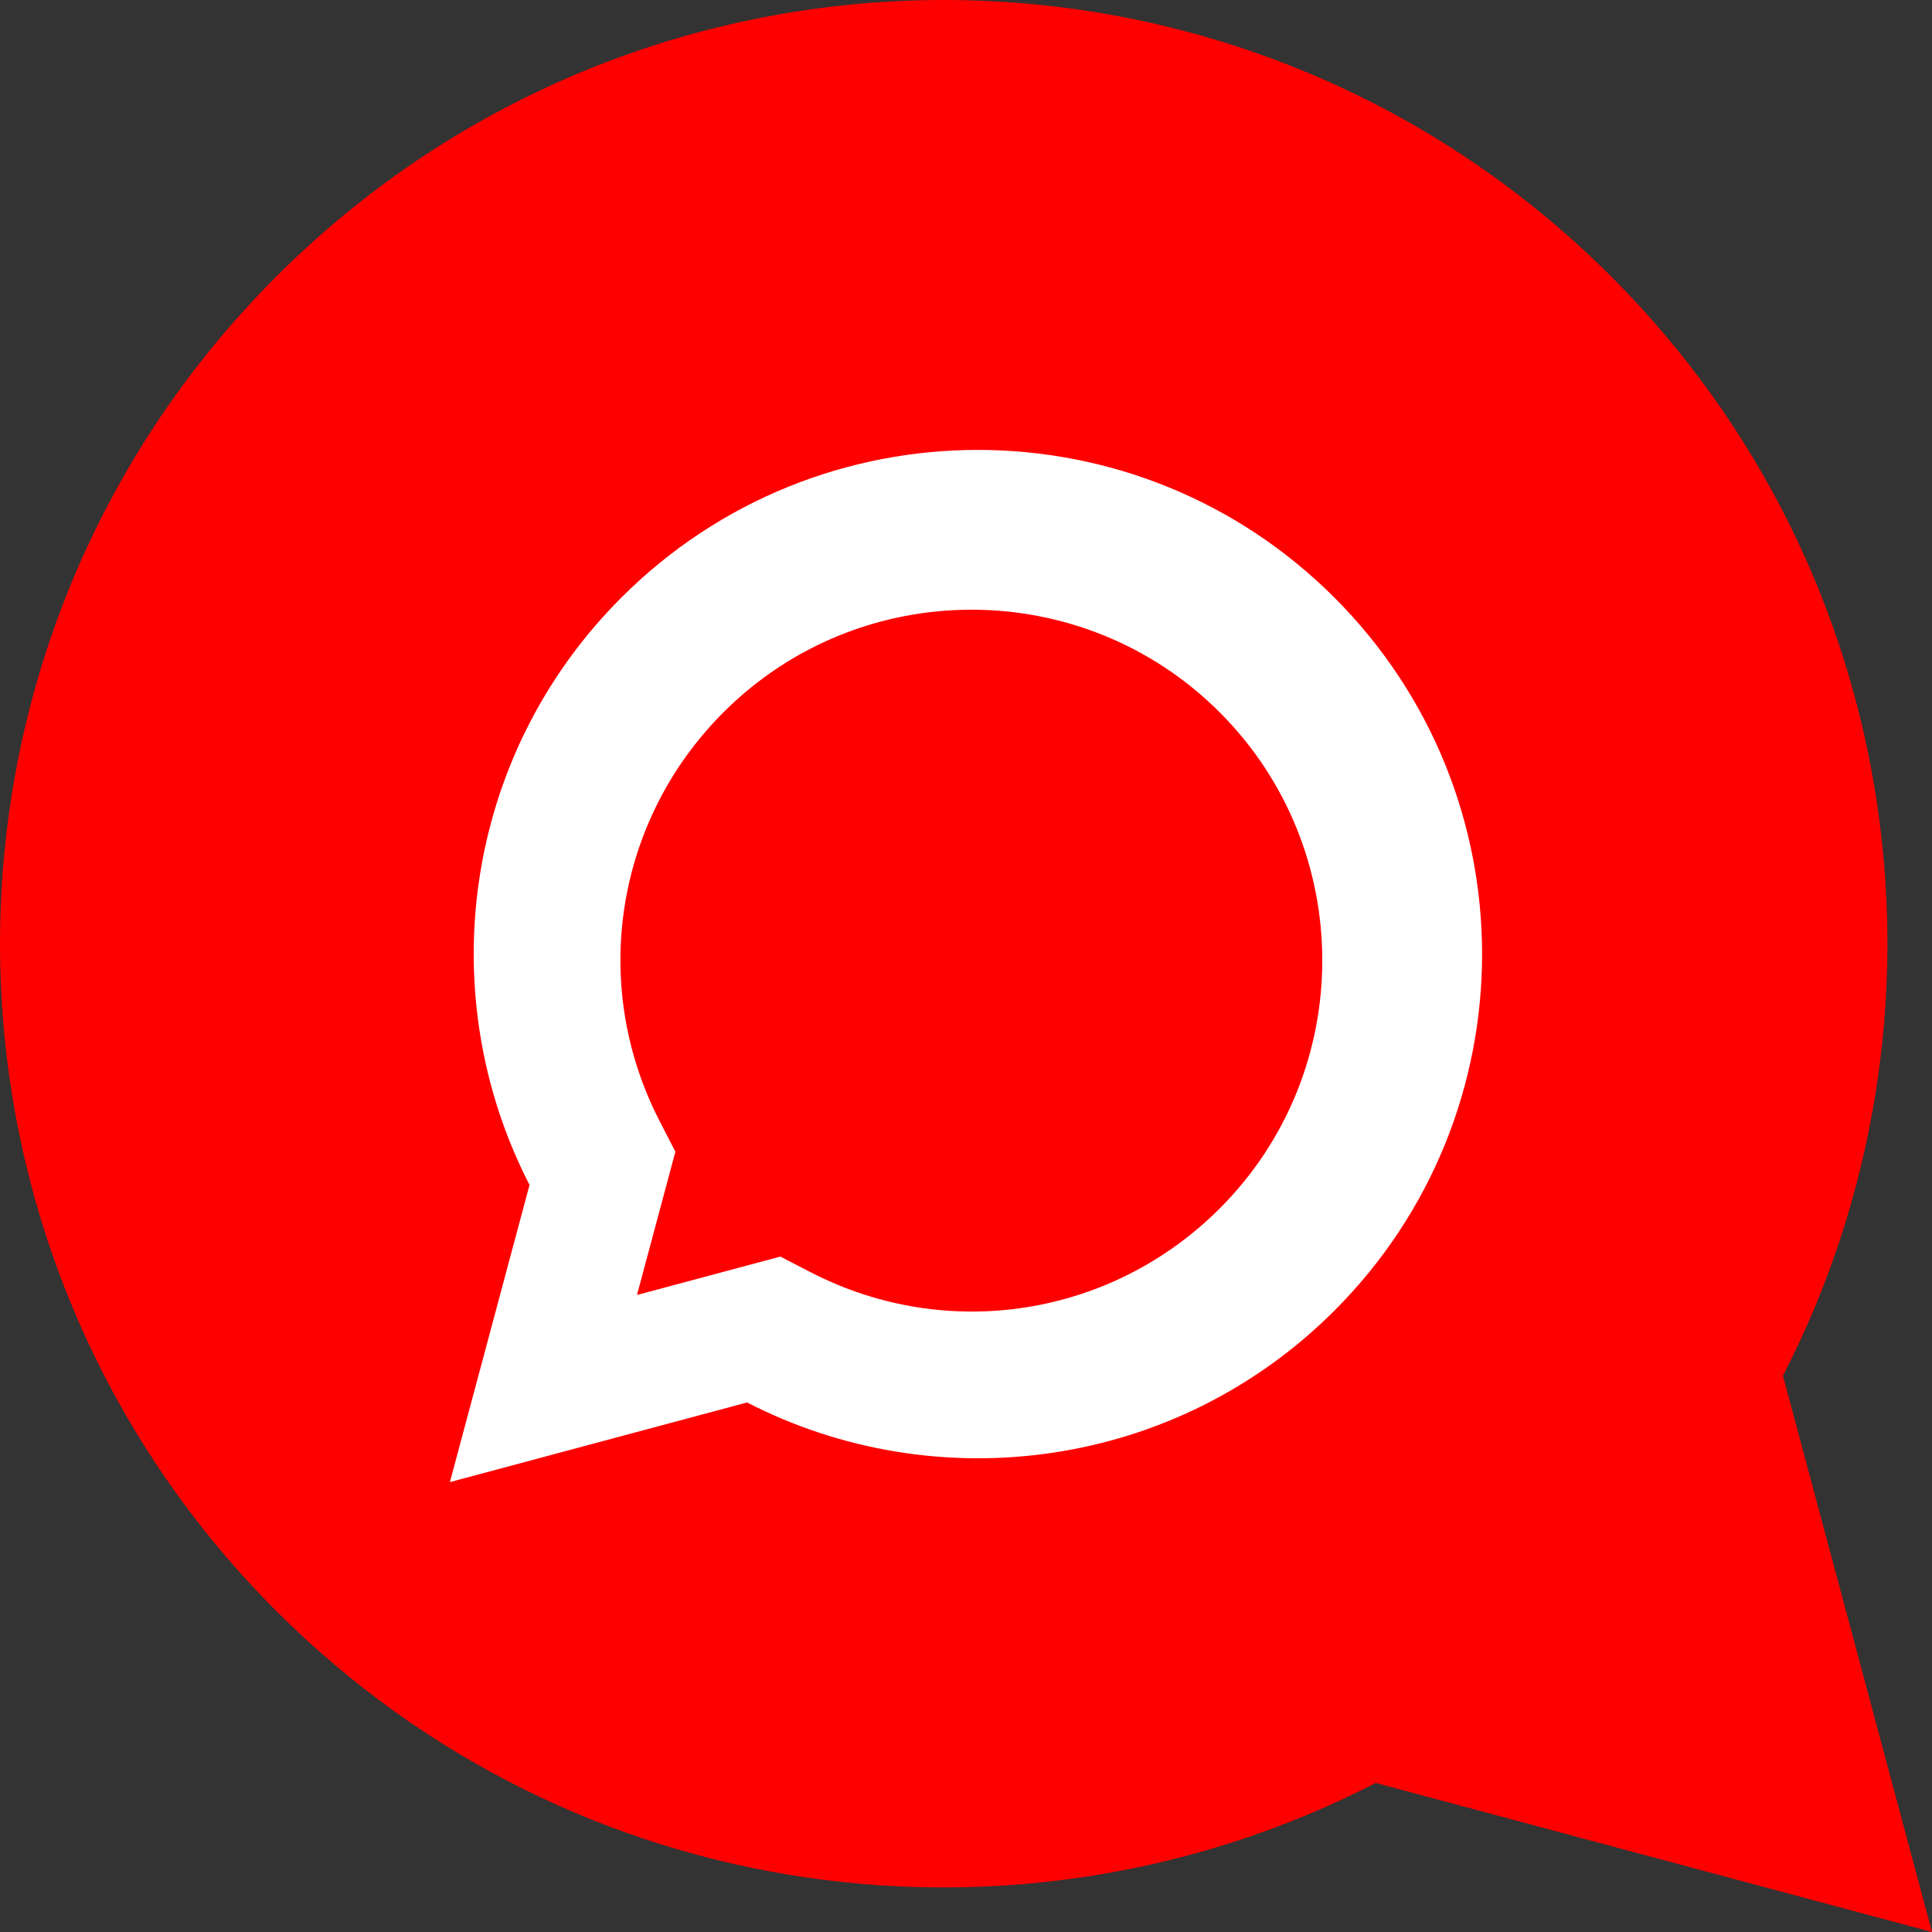 <?xml version="1.0" encoding="UTF-8"?>
<!DOCTYPE svg PUBLIC "-//W3C//DTD SVG 1.1//EN" "http://www.w3.org/Graphics/SVG/1.1/DTD/svg11.dtd">
<!-- Creator: CorelDRAW 2020 (64 Bit) -->
<svg xmlns="http://www.w3.org/2000/svg" xml:space="preserve" width="19.341mm" height="19.341mm" version="1.1" style="shape-rendering:geometricPrecision; text-rendering:geometricPrecision; image-rendering:optimizeQuality; fill-rule:evenodd; clip-rule:evenodd"
viewBox="0 0 1919.96 1919.97"
 xmlns:xlink="http://www.w3.org/1999/xlink"
 xmlns:xodm="http://www.corel.com/coreldraw/odm/2003">
 <rect x="0" y="0" width="1919.96" height="1919.97" fill="#333333" stroke="none"/>
 <defs>
  <style type="text/css">
   <![CDATA[
    .fil0 {fill:red;fill-rule:nonzero}
    .fil1 {fill:white;fill-rule:nonzero}
   ]]>
  </style>
 </defs>
 <g id="Camada_x0020_1">
  <path class="fil0" d="M274.69 274.7l0 0c-366.26,366.27 -366.26,960.1 0,1326.37 295.7,295.7 739.66,352.52 1092.51,170.79l552.76 148.11 -148.11 -552.77c181.74,-352.85 124.91,-796.8 -170.78,-1092.5 -366.27,-366.27 -960.1,-366.27 -1326.38,0z"/>
  <path class="fil1" d="M1212.09 707.88c135.95,135.95 135.95,357.15 0,493.1 -107.66,107.66 -270.87,133.18 -406.15,63.51l-30.51 -15.72 -33.15 8.88 -109.26 29.27 29.27 -109.25 8.88 -33.15 -15.71 -30.51c-69.67,-135.27 -44.14,-298.49 63.51,-406.15 135.95,-135.95 357.16,-135.95 493.1,0zm114 -114.01l0 0c-195.68,-195.68 -512.94,-195.68 -708.62,0 -157.98,157.99 -188.34,395.17 -91.25,583.68l-79.13 295.32 295.32 -79.14c188.51,97.1 425.69,66.74 583.67,-91.24 195.69,-195.68 195.69,-512.94 0,-708.63z"/>
 </g>
</svg>
